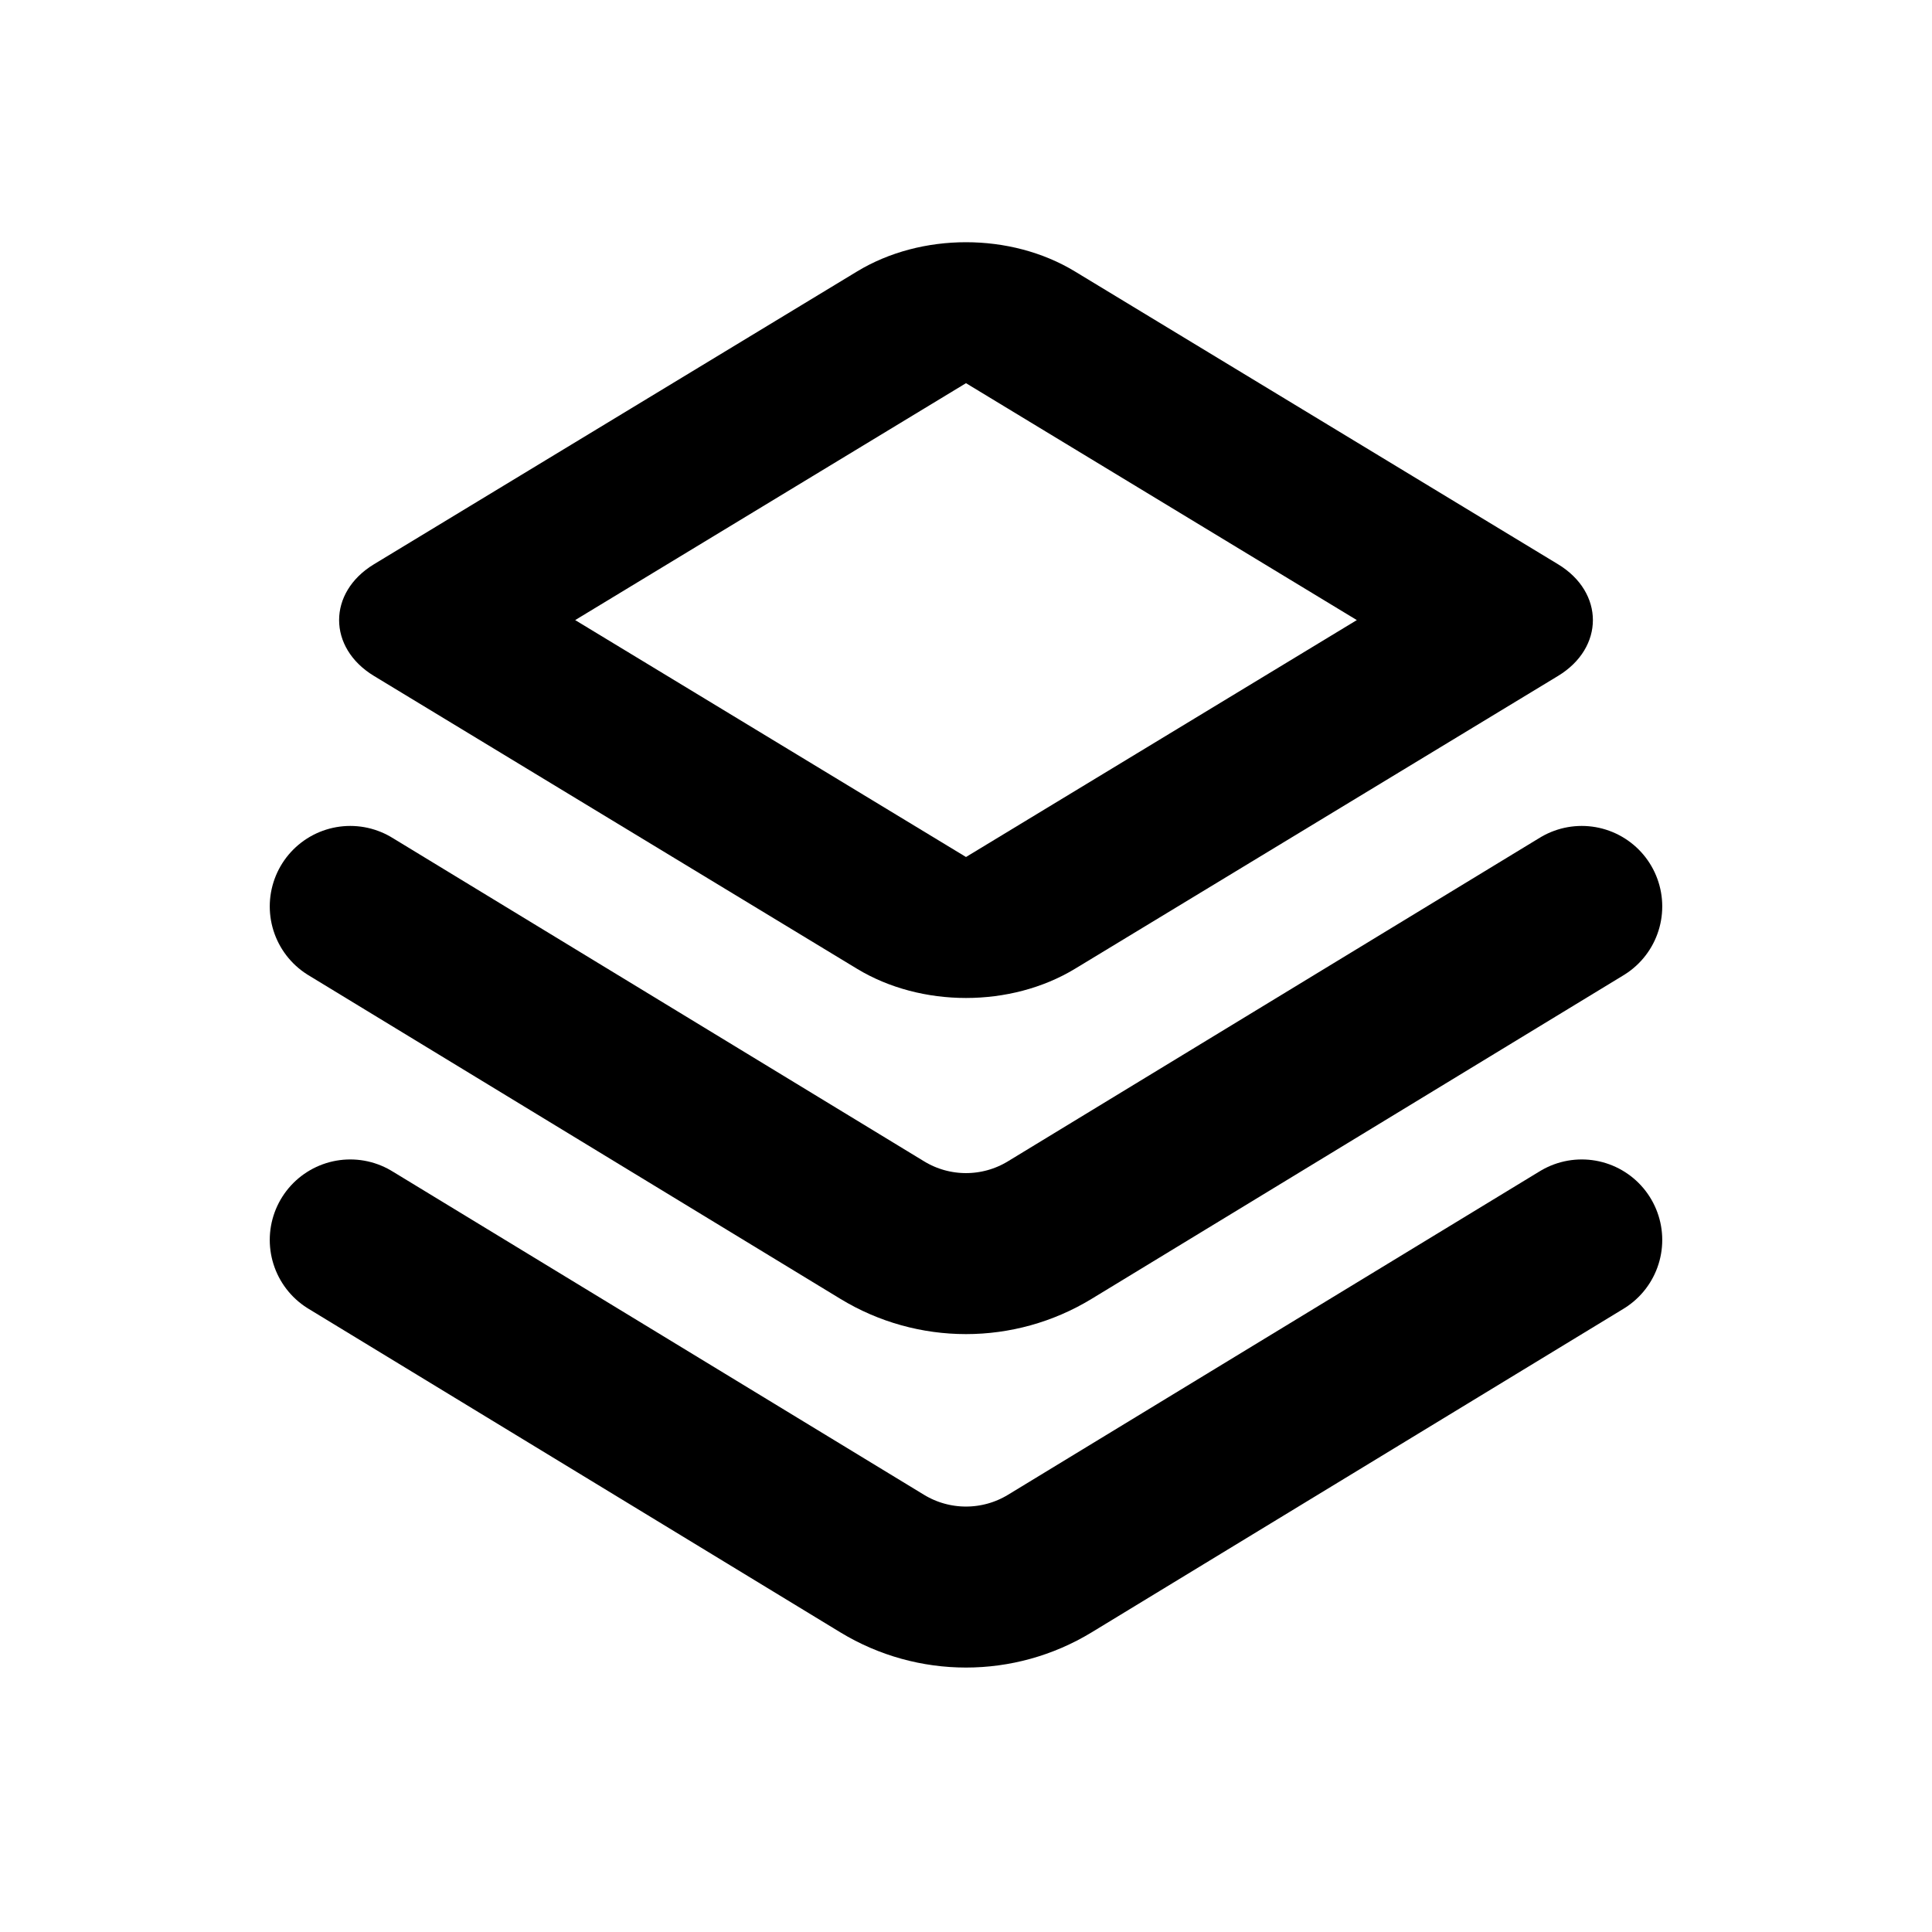 <svg width="24" height="24" viewBox="0 0 24 24" fill="none" xmlns="http://www.w3.org/2000/svg">
<path fill-rule="evenodd" clip-rule="evenodd" d="M16.855 7.703L12 4.76L7.145 7.703L12 10.646L16.855 7.703ZM13.353 3.372C12.555 2.888 11.445 2.888 10.647 3.372L4.646 7.009C4.068 7.359 4.068 8.047 4.646 8.397L10.647 12.035C11.445 12.518 12.555 12.518 13.353 12.035L19.354 8.397C19.932 8.047 19.932 7.359 19.354 7.009L13.353 3.372Z" fill="black"/>
<path d="M4.351 11.26L10.96 15.281C11.599 15.67 12.401 15.67 13.04 15.281L19.649 11.26" stroke="black" stroke-width="2" stroke-linecap="round"/>
<path d="M4.351 15.403L10.96 19.424C11.599 19.812 12.401 19.812 13.04 19.424L19.649 15.403" stroke="black" stroke-width="2" stroke-linecap="round"/>
</svg>
